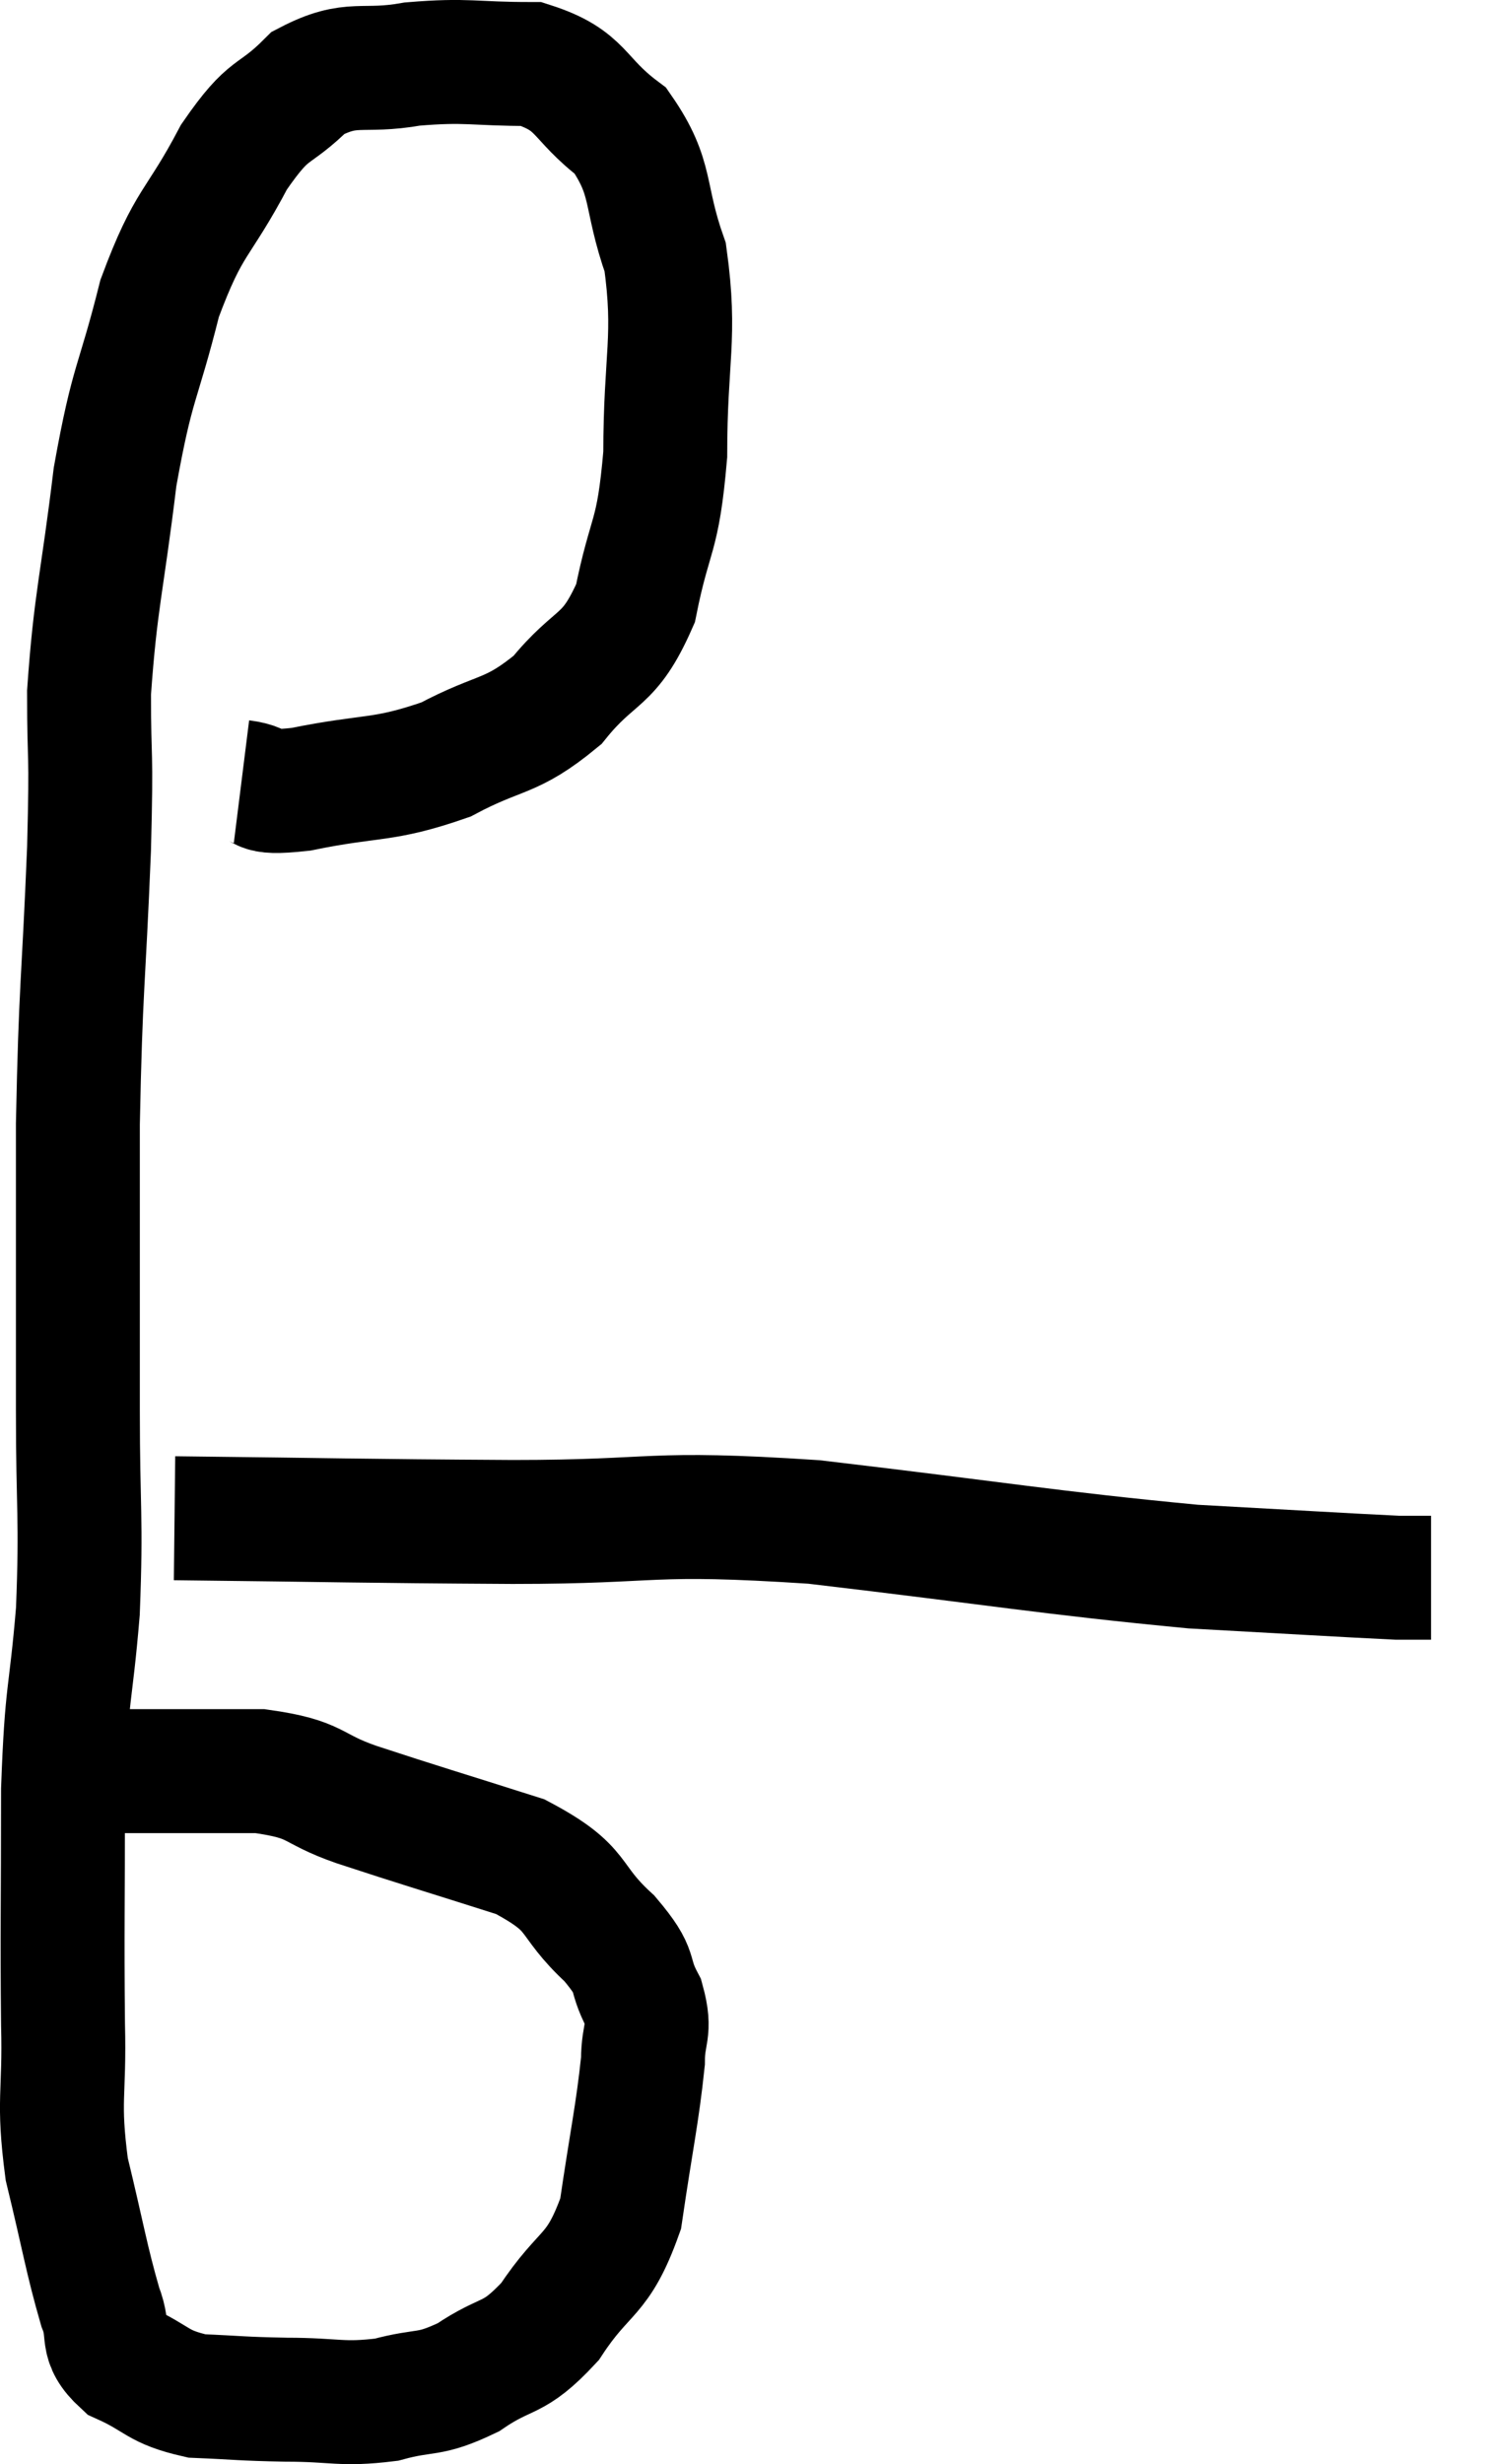<svg xmlns="http://www.w3.org/2000/svg" viewBox="7.143 4.727 24.097 39.753" width="24.097" height="39.753"><path d="M 11.04 17.34 C 11.52 17.4, 11.175 17.55, 12 17.46 C 13.17 17.22, 13.305 17.34, 14.34 16.98 C 15.24 16.5, 15.375 16.65, 16.14 16.02 C 16.77 15.24, 16.965 15.45, 17.4 14.46 C 17.64 13.26, 17.76 13.455, 17.88 12.06 C 17.88 10.47, 18.06 10.185, 17.88 8.88 C 17.52 7.86, 17.7 7.62, 17.16 6.84 C 16.44 6.3, 16.56 6.03, 15.72 5.76 C 14.76 5.76, 14.7 5.685, 13.8 5.76 C 12.96 5.91, 12.84 5.685, 12.12 6.06 C 11.52 6.66, 11.52 6.39, 10.92 7.26 C 10.32 8.4, 10.2 8.25, 9.72 9.54 C 9.36 10.98, 9.285 10.83, 9 12.42 C 8.79 14.16, 8.685 14.4, 8.58 15.9 C 8.58 17.16, 8.625 16.68, 8.58 18.42 C 8.49 20.64, 8.445 20.595, 8.4 22.86 C 8.4 25.17, 8.4 25.515, 8.4 27.48 C 8.4 29.1, 8.46 29.19, 8.4 30.72 C 8.28 32.16, 8.22 31.935, 8.16 33.6 C 8.16 35.49, 8.145 35.85, 8.16 37.38 C 8.19 38.55, 8.07 38.58, 8.22 39.72 C 8.49 40.83, 8.535 41.16, 8.76 41.94 C 8.94 42.39, 8.73 42.48, 9.12 42.84 C 9.72 43.11, 9.66 43.23, 10.32 43.38 C 11.04 43.41, 10.995 43.425, 11.76 43.44 C 12.57 43.44, 12.645 43.53, 13.38 43.44 C 14.04 43.26, 14.04 43.395, 14.7 43.08 C 15.36 42.63, 15.405 42.84, 16.02 42.18 C 16.59 41.31, 16.785 41.49, 17.16 40.44 C 17.34 39.21, 17.43 38.835, 17.52 37.98 C 17.52 37.5, 17.655 37.515, 17.52 37.02 C 17.25 36.51, 17.475 36.585, 16.98 36 C 16.26 35.34, 16.56 35.22, 15.54 34.68 C 14.22 34.26, 13.95 34.185, 12.9 33.84 C 12.12 33.57, 12.3 33.435, 11.34 33.3 C 10.2 33.3, 9.705 33.3, 9.06 33.3 C 8.91 33.3, 8.91 33.3, 8.76 33.3 C 8.61 33.3, 8.535 33.3, 8.46 33.3 C 8.46 33.3, 8.46 33.3, 8.46 33.3 C 8.46 33.3, 8.46 33.3, 8.46 33.3 C 8.46 33.3, 8.46 33.3, 8.46 33.3 L 8.46 33.3" fill="none" stroke="black" stroke-width="2"></path><path d="M 9.96 29.22 C 12.69 29.25, 12.84 29.265, 15.42 29.28 C 17.85 29.28, 17.535 29.1, 20.28 29.28 C 23.34 29.64, 24.045 29.775, 26.4 30 C 28.05 30.09, 28.77 30.135, 29.7 30.18 C 29.91 30.18, 29.985 30.18, 30.12 30.18 L 30.24 30.18" fill="none" stroke="black" stroke-width="2"></path></svg>